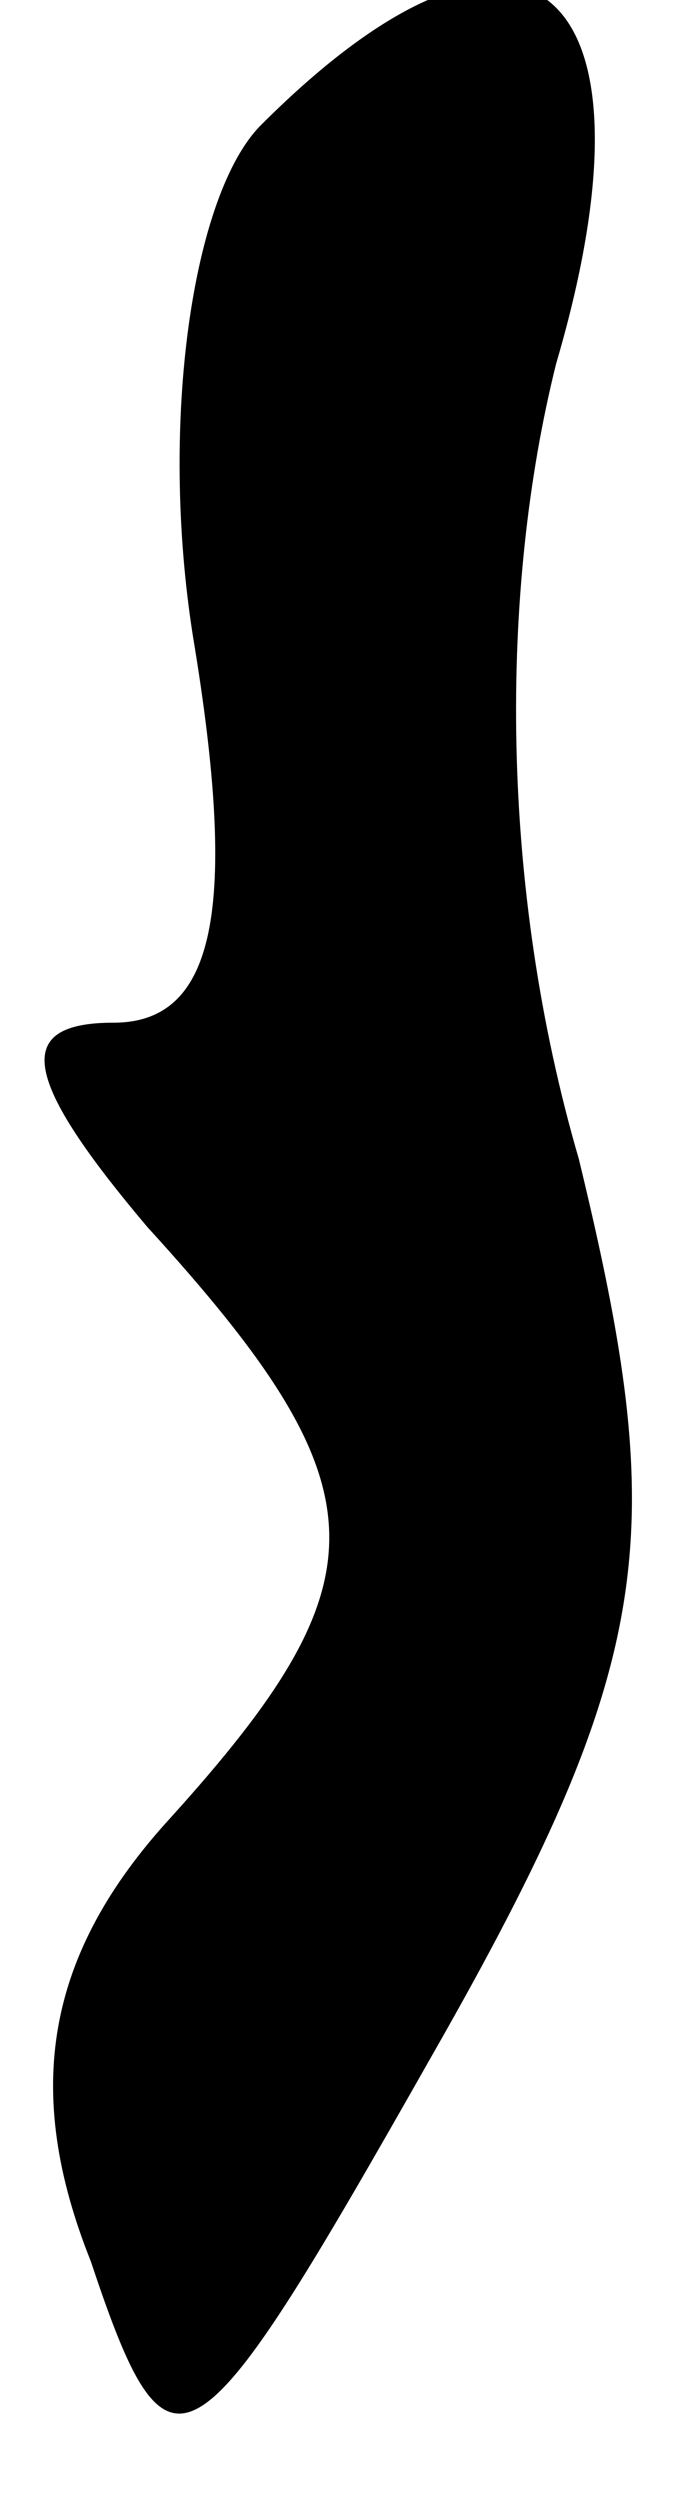 <?xml version="1.0" standalone="no"?>
<!DOCTYPE svg PUBLIC "-//W3C//DTD SVG 20010904//EN"
 "http://www.w3.org/TR/2001/REC-SVG-20010904/DTD/svg10.dtd">
<svg version="1.0" xmlns="http://www.w3.org/2000/svg"
 width="6pt" height="22pt" viewBox="0 0 6 22"
 preserveAspectRatio="xMidYMid meet">
<g transform="translate(0,22) scale(0.1,-0.1)"
fill="#000000" stroke="none">
<path fill="#000000" stroke="none" d="M23 209 c-6 -6 -9 -26 -6 -45 4 -24 2
-34 -7 -34 -9 0 -8 -5 3 -18 21 -23 21 -31 2 -52 -11 -12 -13 -24 -7 -39 7
-21 9 -19 30 18 20 35 21 46 13 79 -7 24 -7 50 -2 70 10 34 -3 44 -26 21z"/>
</g>
</svg>
